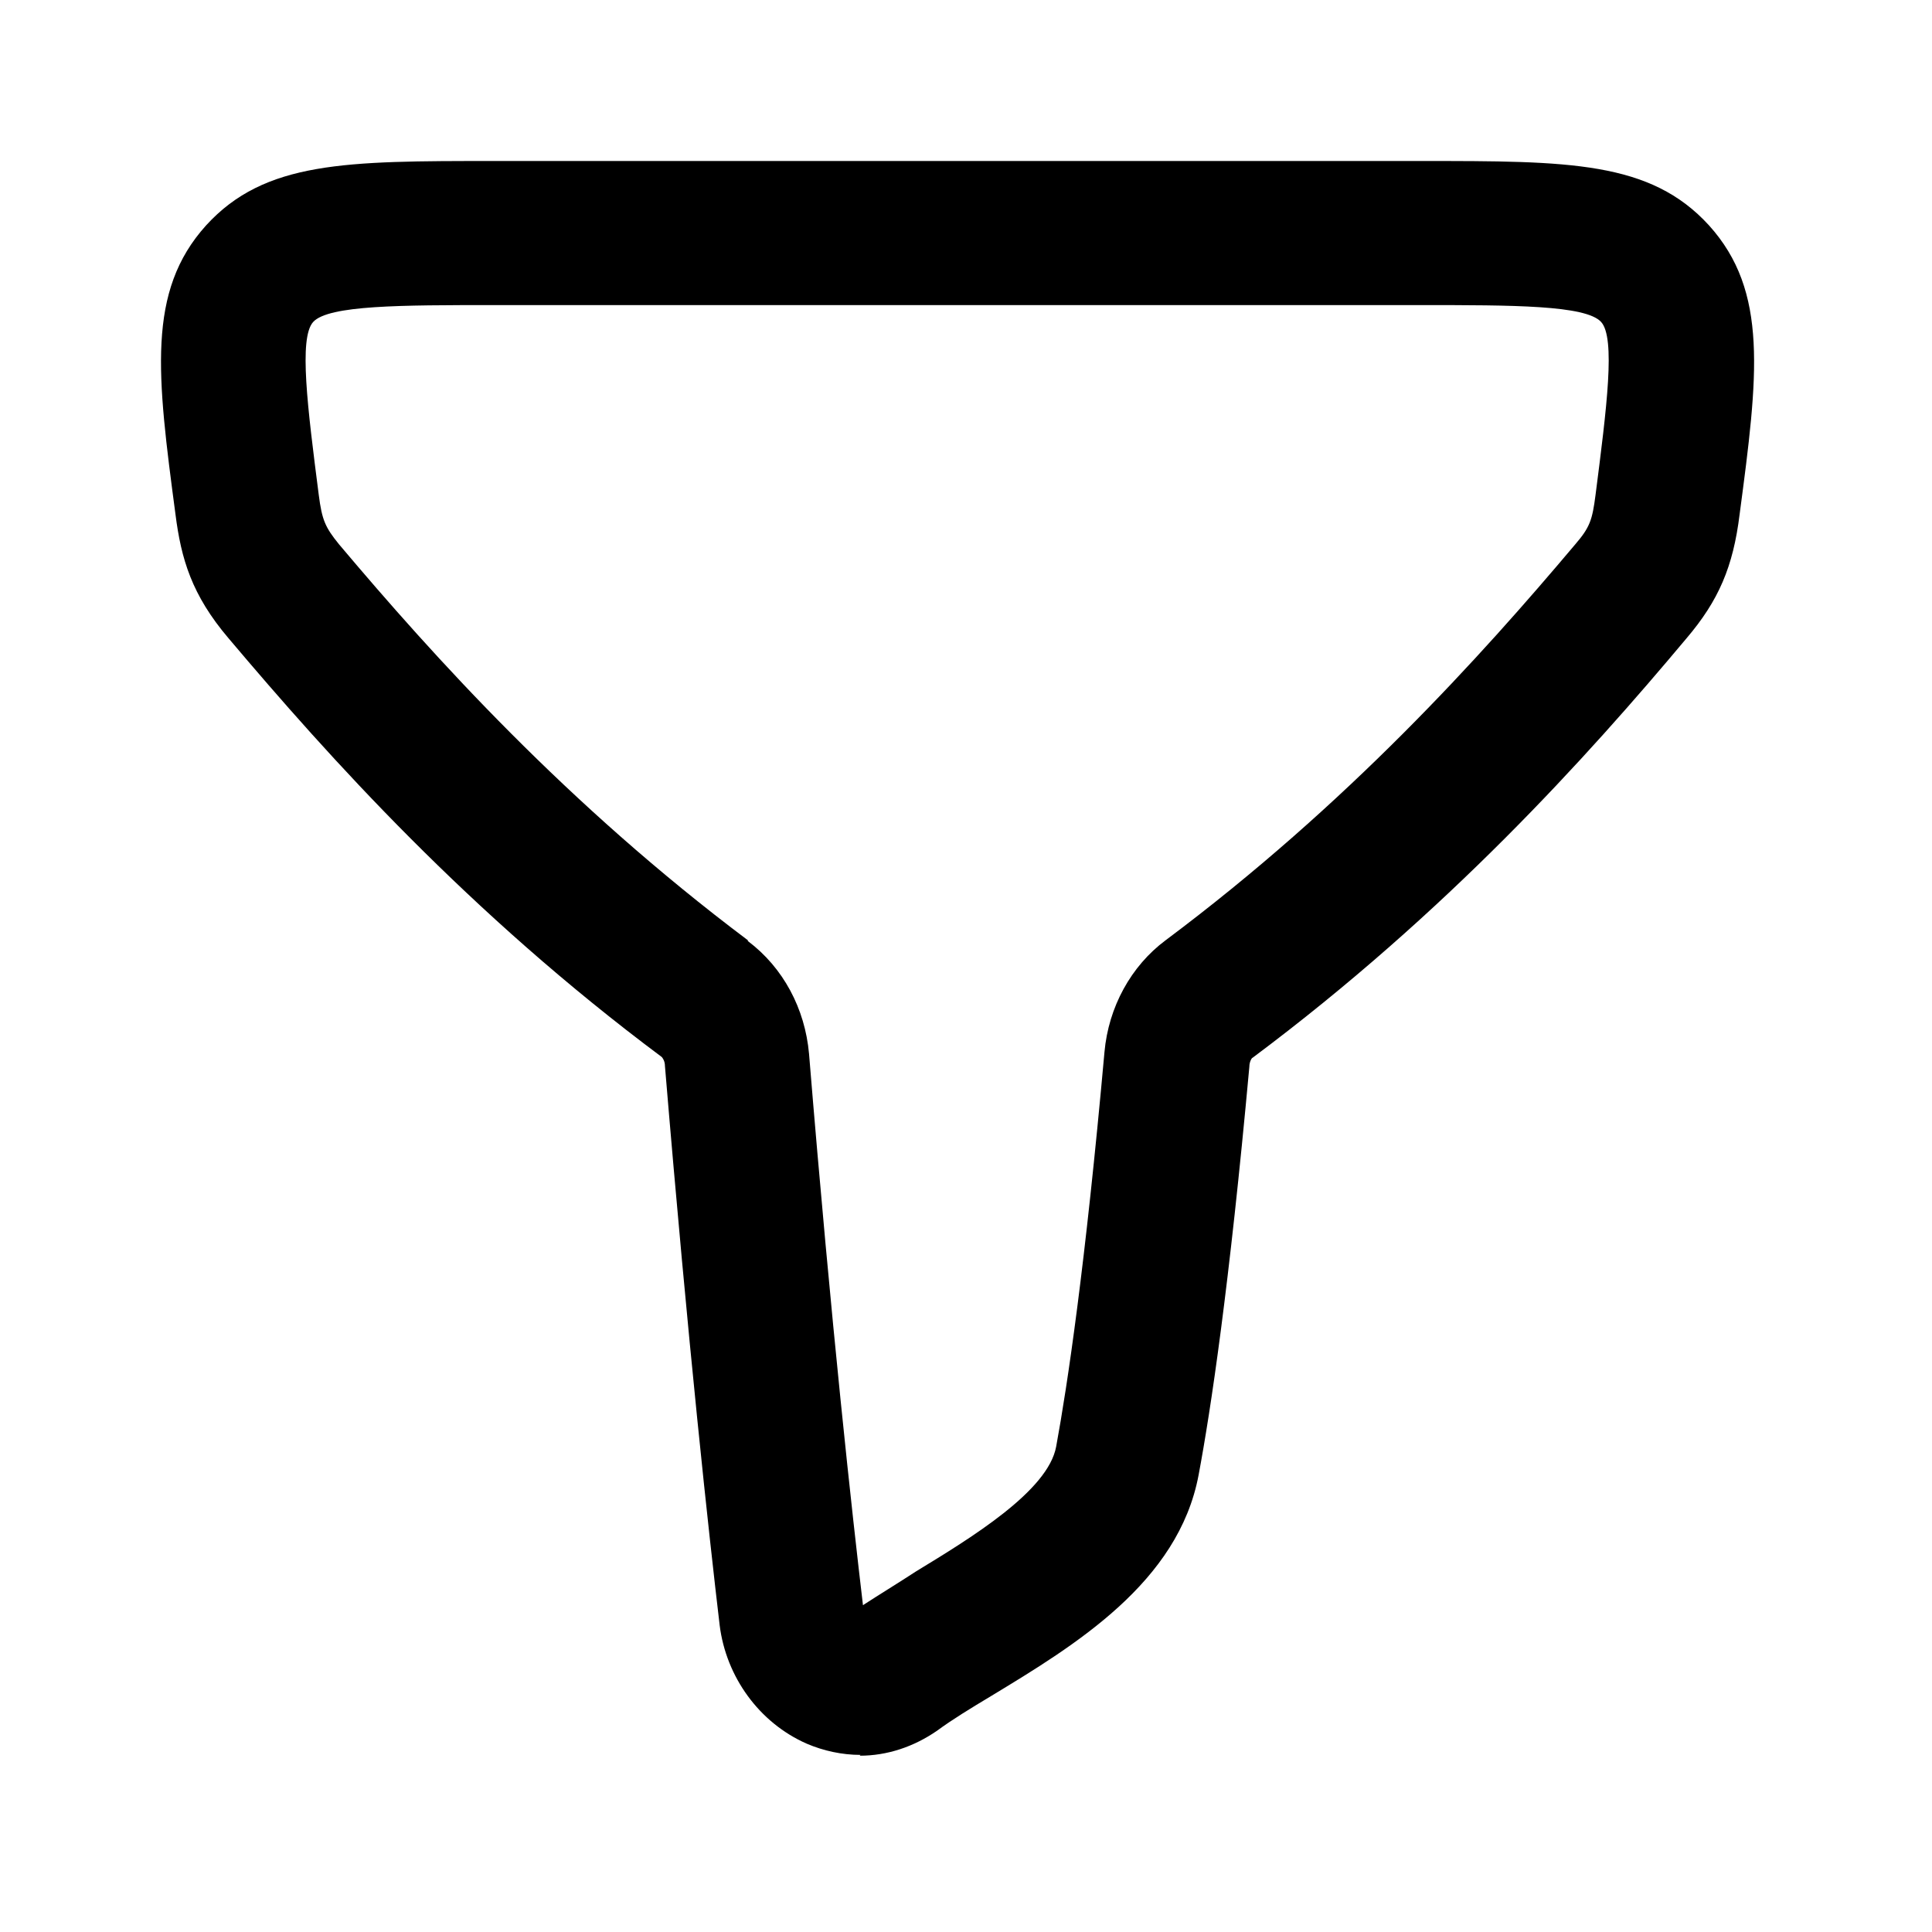 <svg xmlns="http://www.w3.org/2000/svg" width="24" height="24" fill="currentColor" viewBox="0 0 24 24">
  <path fill-rule="evenodd" d="M10.69 21.8c-.23 0-.46-.05-.67-.14-.59-.26-1-.83-1.08-1.47-.13-1.1-.39-3.46-.68-6.95 0-.06-.03-.1-.04-.11-2.4-1.79-4.13-3.72-5.38-5.2-.46-.54-.59-.99-.66-1.54-.23-1.73-.36-2.77.38-3.59C3.29 2 4.3 2 6.13 2h11.53c1.83 0 2.84 0 3.57.8.74.82.61 1.86.38 3.59-.08.65-.26 1.07-.66 1.54-1.24 1.48-2.98 3.41-5.39 5.21-.01 0-.04.05-.04.11-.25 2.74-.48 4.27-.63 5.07-.25 1.34-1.54 2.12-2.58 2.75-.25.15-.48.29-.67.43-.29.2-.62.31-.96.31l.01-.01Zm-1.4-10.11c.44.33.71.84.76 1.4.28 3.42.54 5.75.67 6.85.2-.13.43-.27.66-.42.69-.42 1.64-1 1.74-1.55.14-.76.36-2.23.6-4.9.05-.56.33-1.07.76-1.39 2.26-1.69 3.91-3.52 5.09-4.92.18-.21.21-.3.25-.61.14-1.09.25-1.95.07-2.15-.19-.21-1.1-.21-2.24-.21H6.13c-1.14 0-2.05 0-2.24.21-.18.2-.07 1.06.07 2.15.04.31.08.4.25.61 1.18 1.4 2.83 3.23 5.08 4.92v.01Z" clip-rule="evenodd"/>
</svg>
